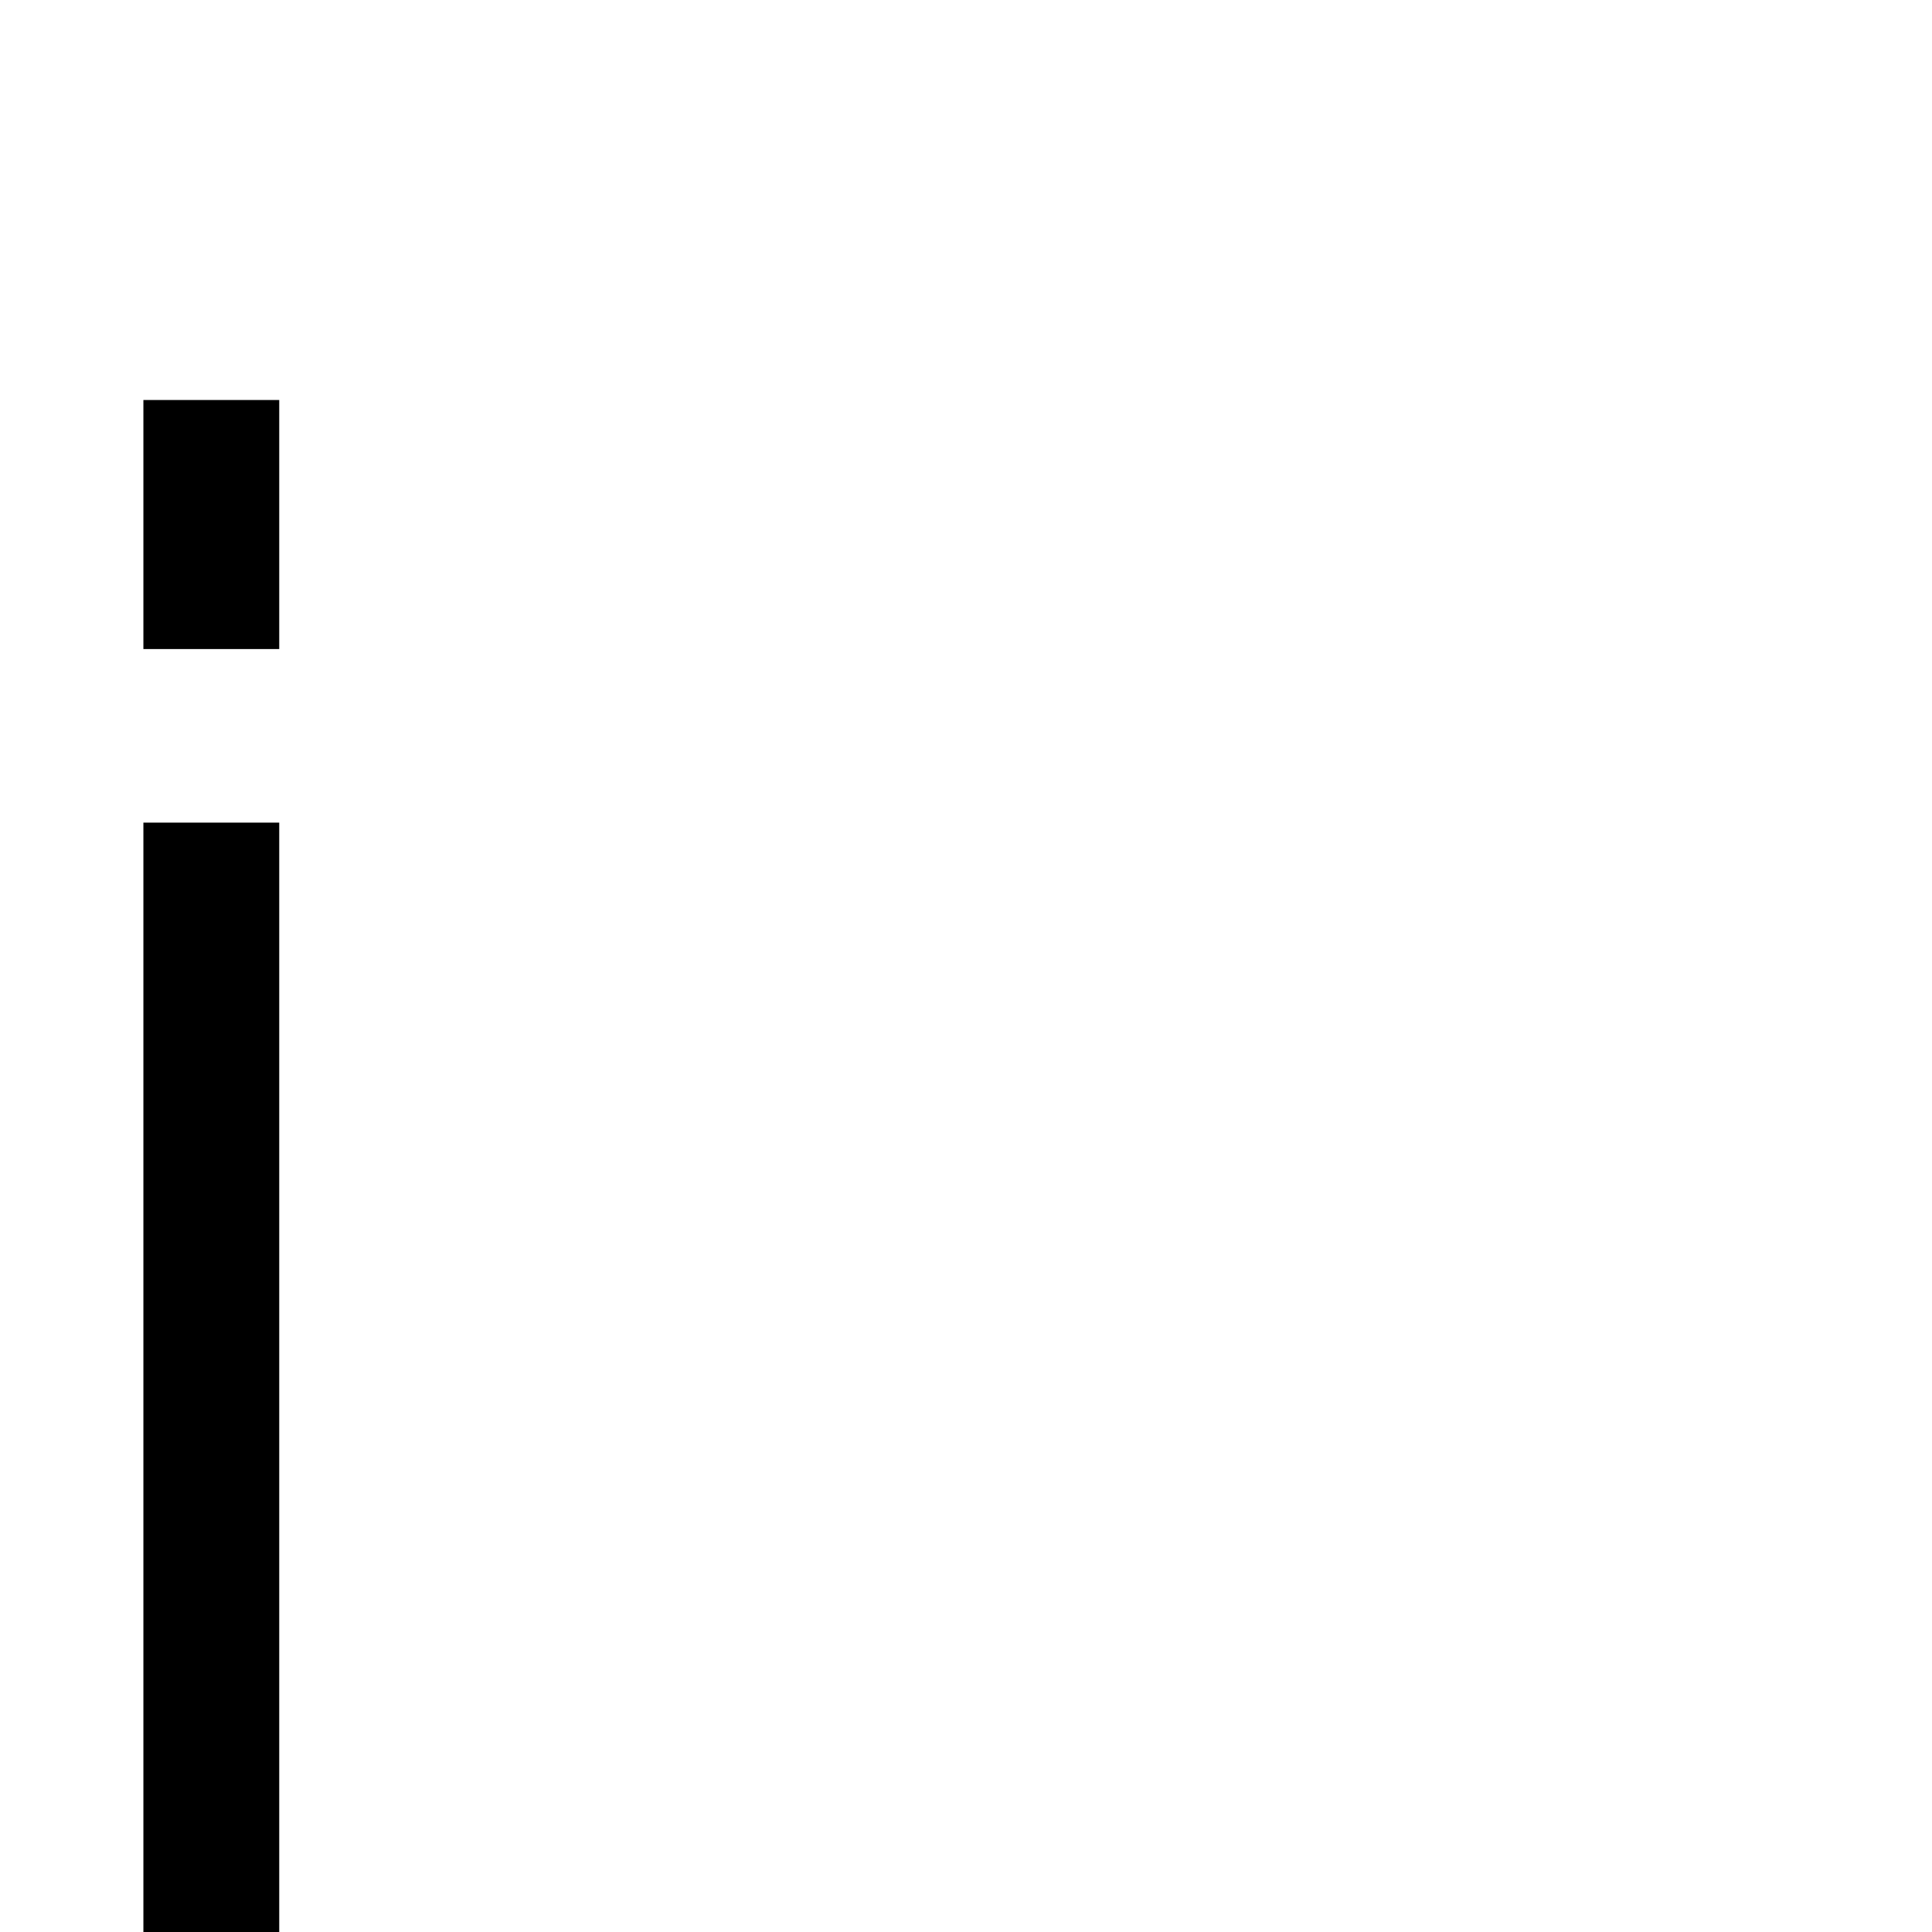 <?xml version="1.0" standalone="no"?>
<!DOCTYPE svg PUBLIC "-//W3C//DTD SVG 1.1//EN" "http://www.w3.org/Graphics/SVG/1.1/DTD/svg11.dtd" >
<svg xmlns="http://www.w3.org/2000/svg" xmlns:xlink="http://www.w3.org/1999/xlink" version="1.1" viewBox="0 -288 2048 2048">
  <g transform="matrix(1 0 0 -1 0 1760)">
   <path fill="currentColor"
d="M0 -136h64q88 0 88 96v1216h144v-1216q0 -248 -184 -248h-112v152zM152 1360v264h144v-264h-144z" />
  </g>

</svg>
